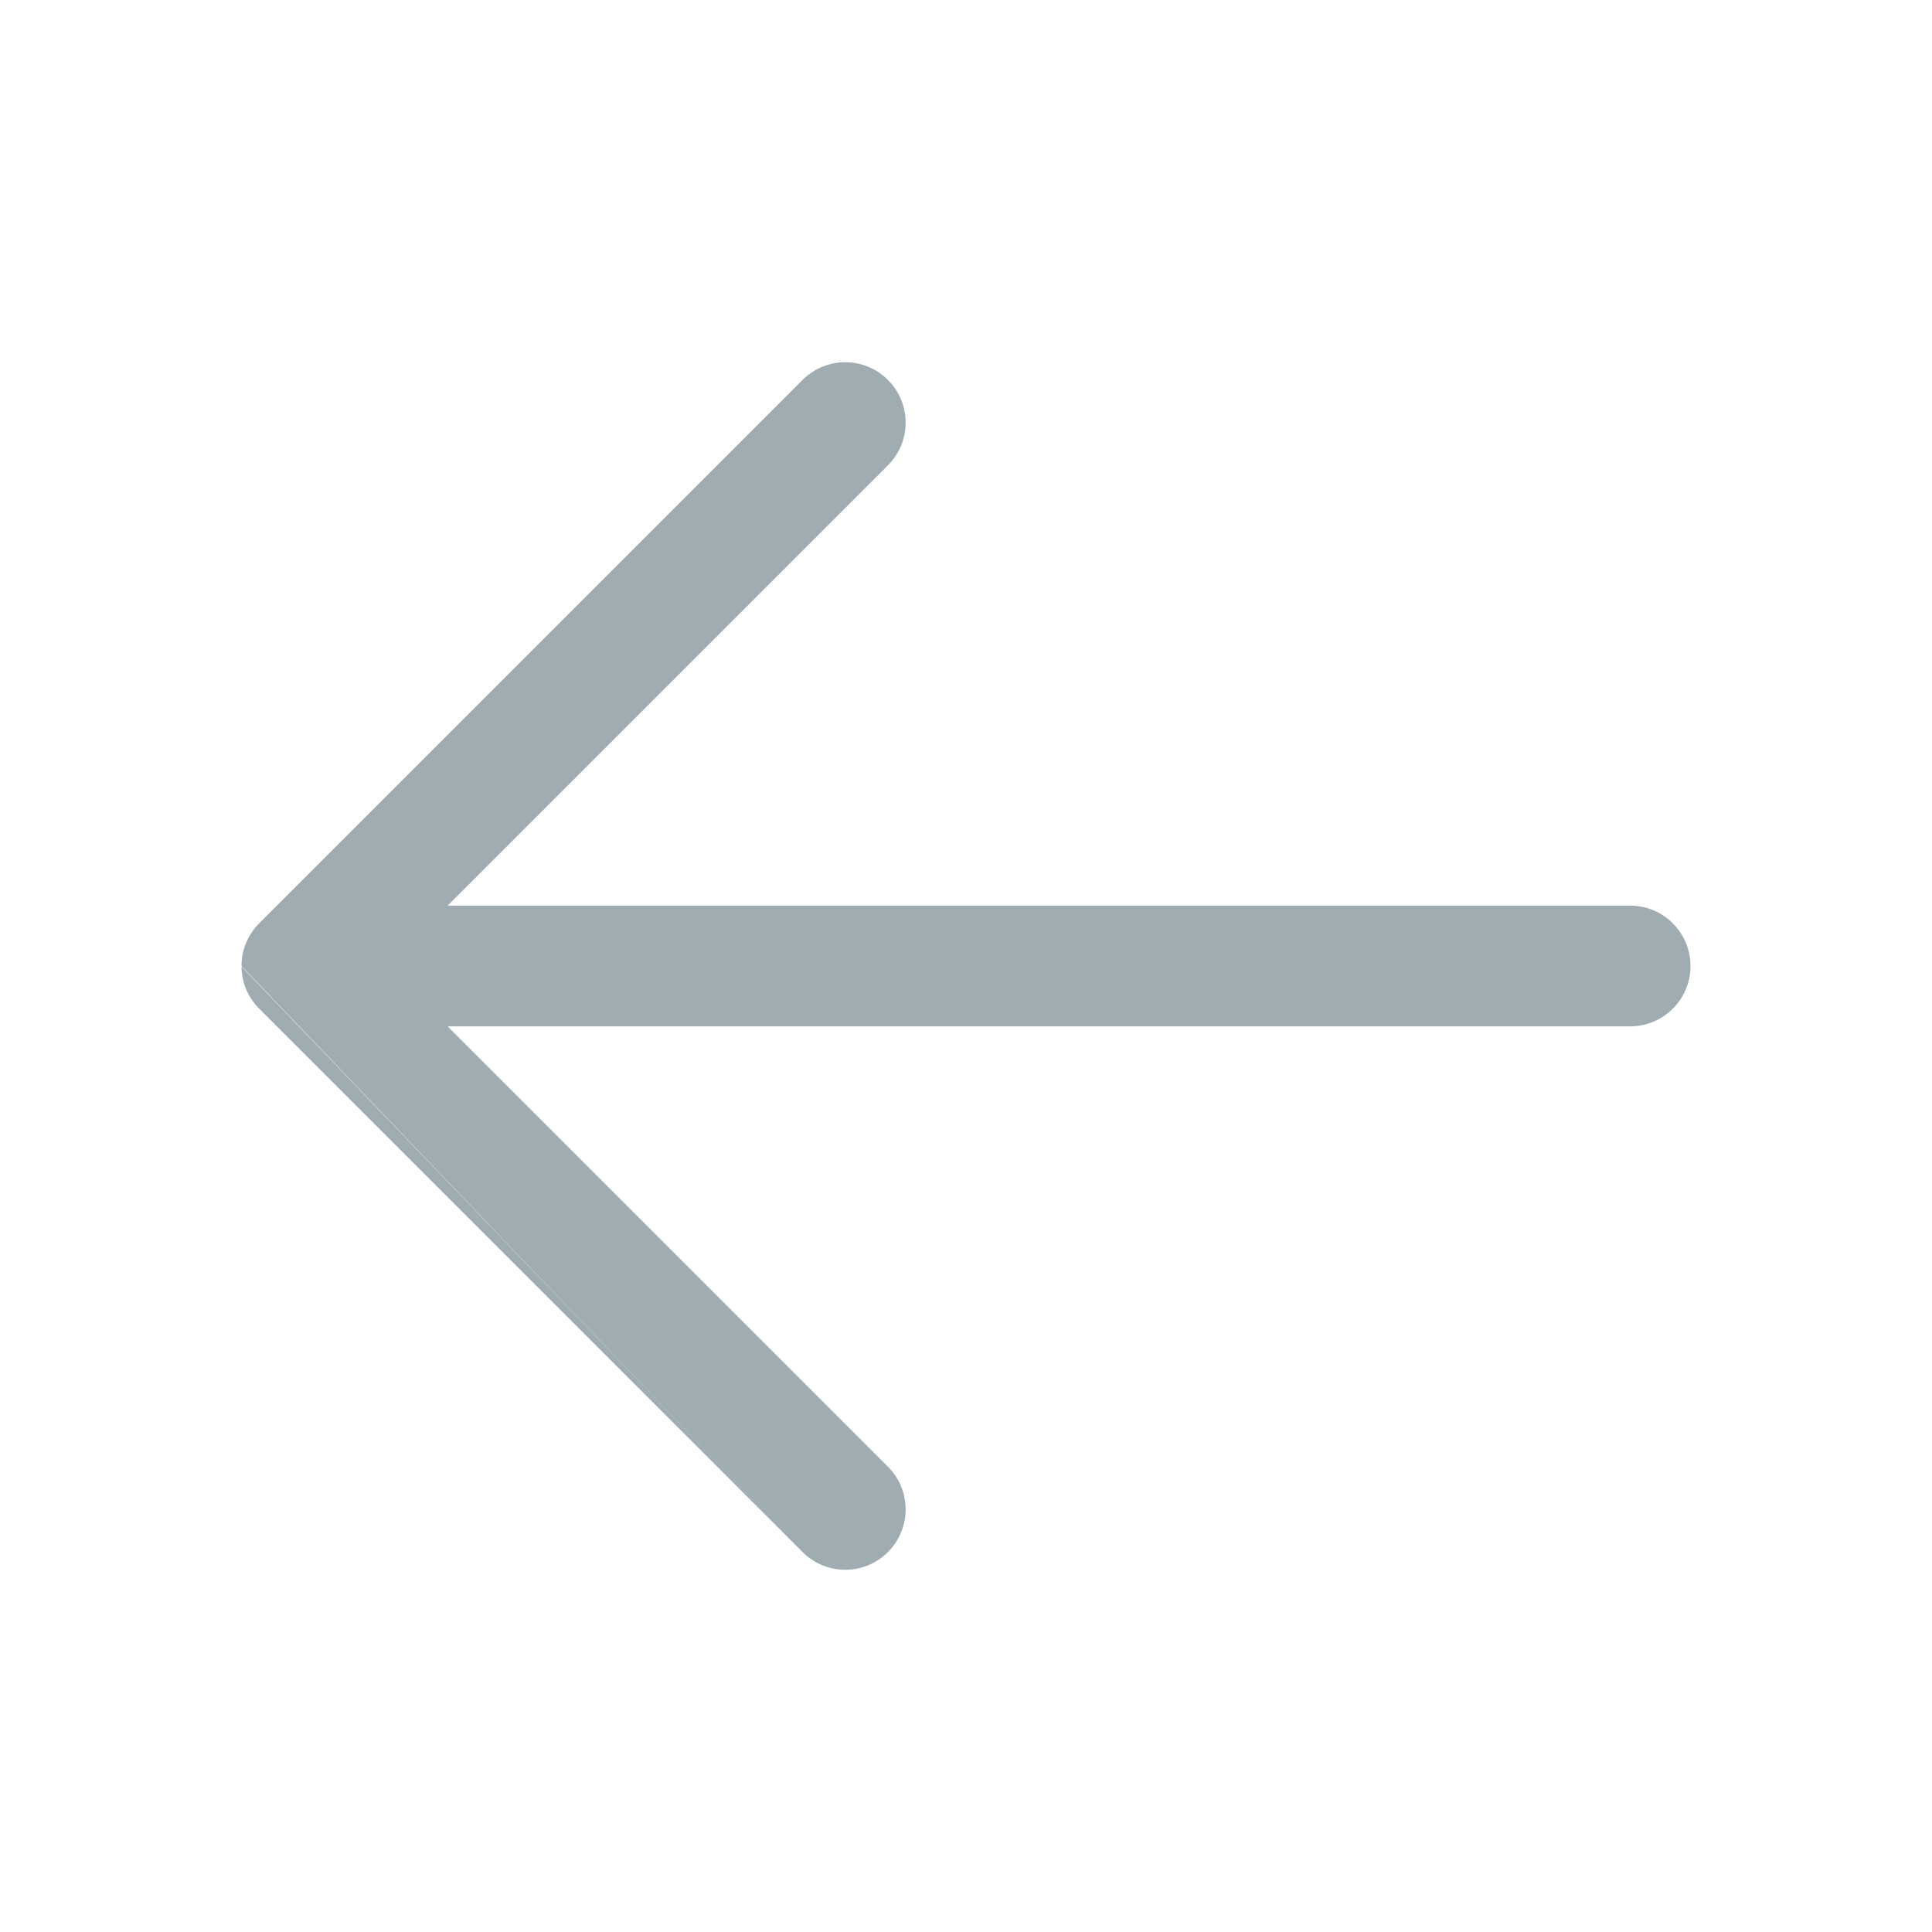 <svg width="32" height="32" viewBox="0 0 32 32" fill="none" xmlns="http://www.w3.org/2000/svg">
<g id="ArrowLeft" opacity="0.4">
<path id="Union" fill-rule="evenodd" clip-rule="evenodd" d="M13.293 25.707C13.683 26.098 14.317 26.098 14.707 25.707C15.098 25.317 15.098 24.683 14.707 24.293L7.414 17H27C27.552 17 28 16.552 28 16C28 15.448 27.552 15 27 15L7.414 15L14.707 7.707C15.098 7.317 15.098 6.683 14.707 6.293C14.317 5.902 13.683 5.902 13.293 6.293L4.293 15.293C4.11 15.476 4.013 15.712 4.001 15.952C4 15.968 4 15.984 4 16M4 16.009C4.002 16.262 4.1 16.514 4.293 16.707L13.293 25.707" fill="#0F3141"/>
</g>
</svg>
